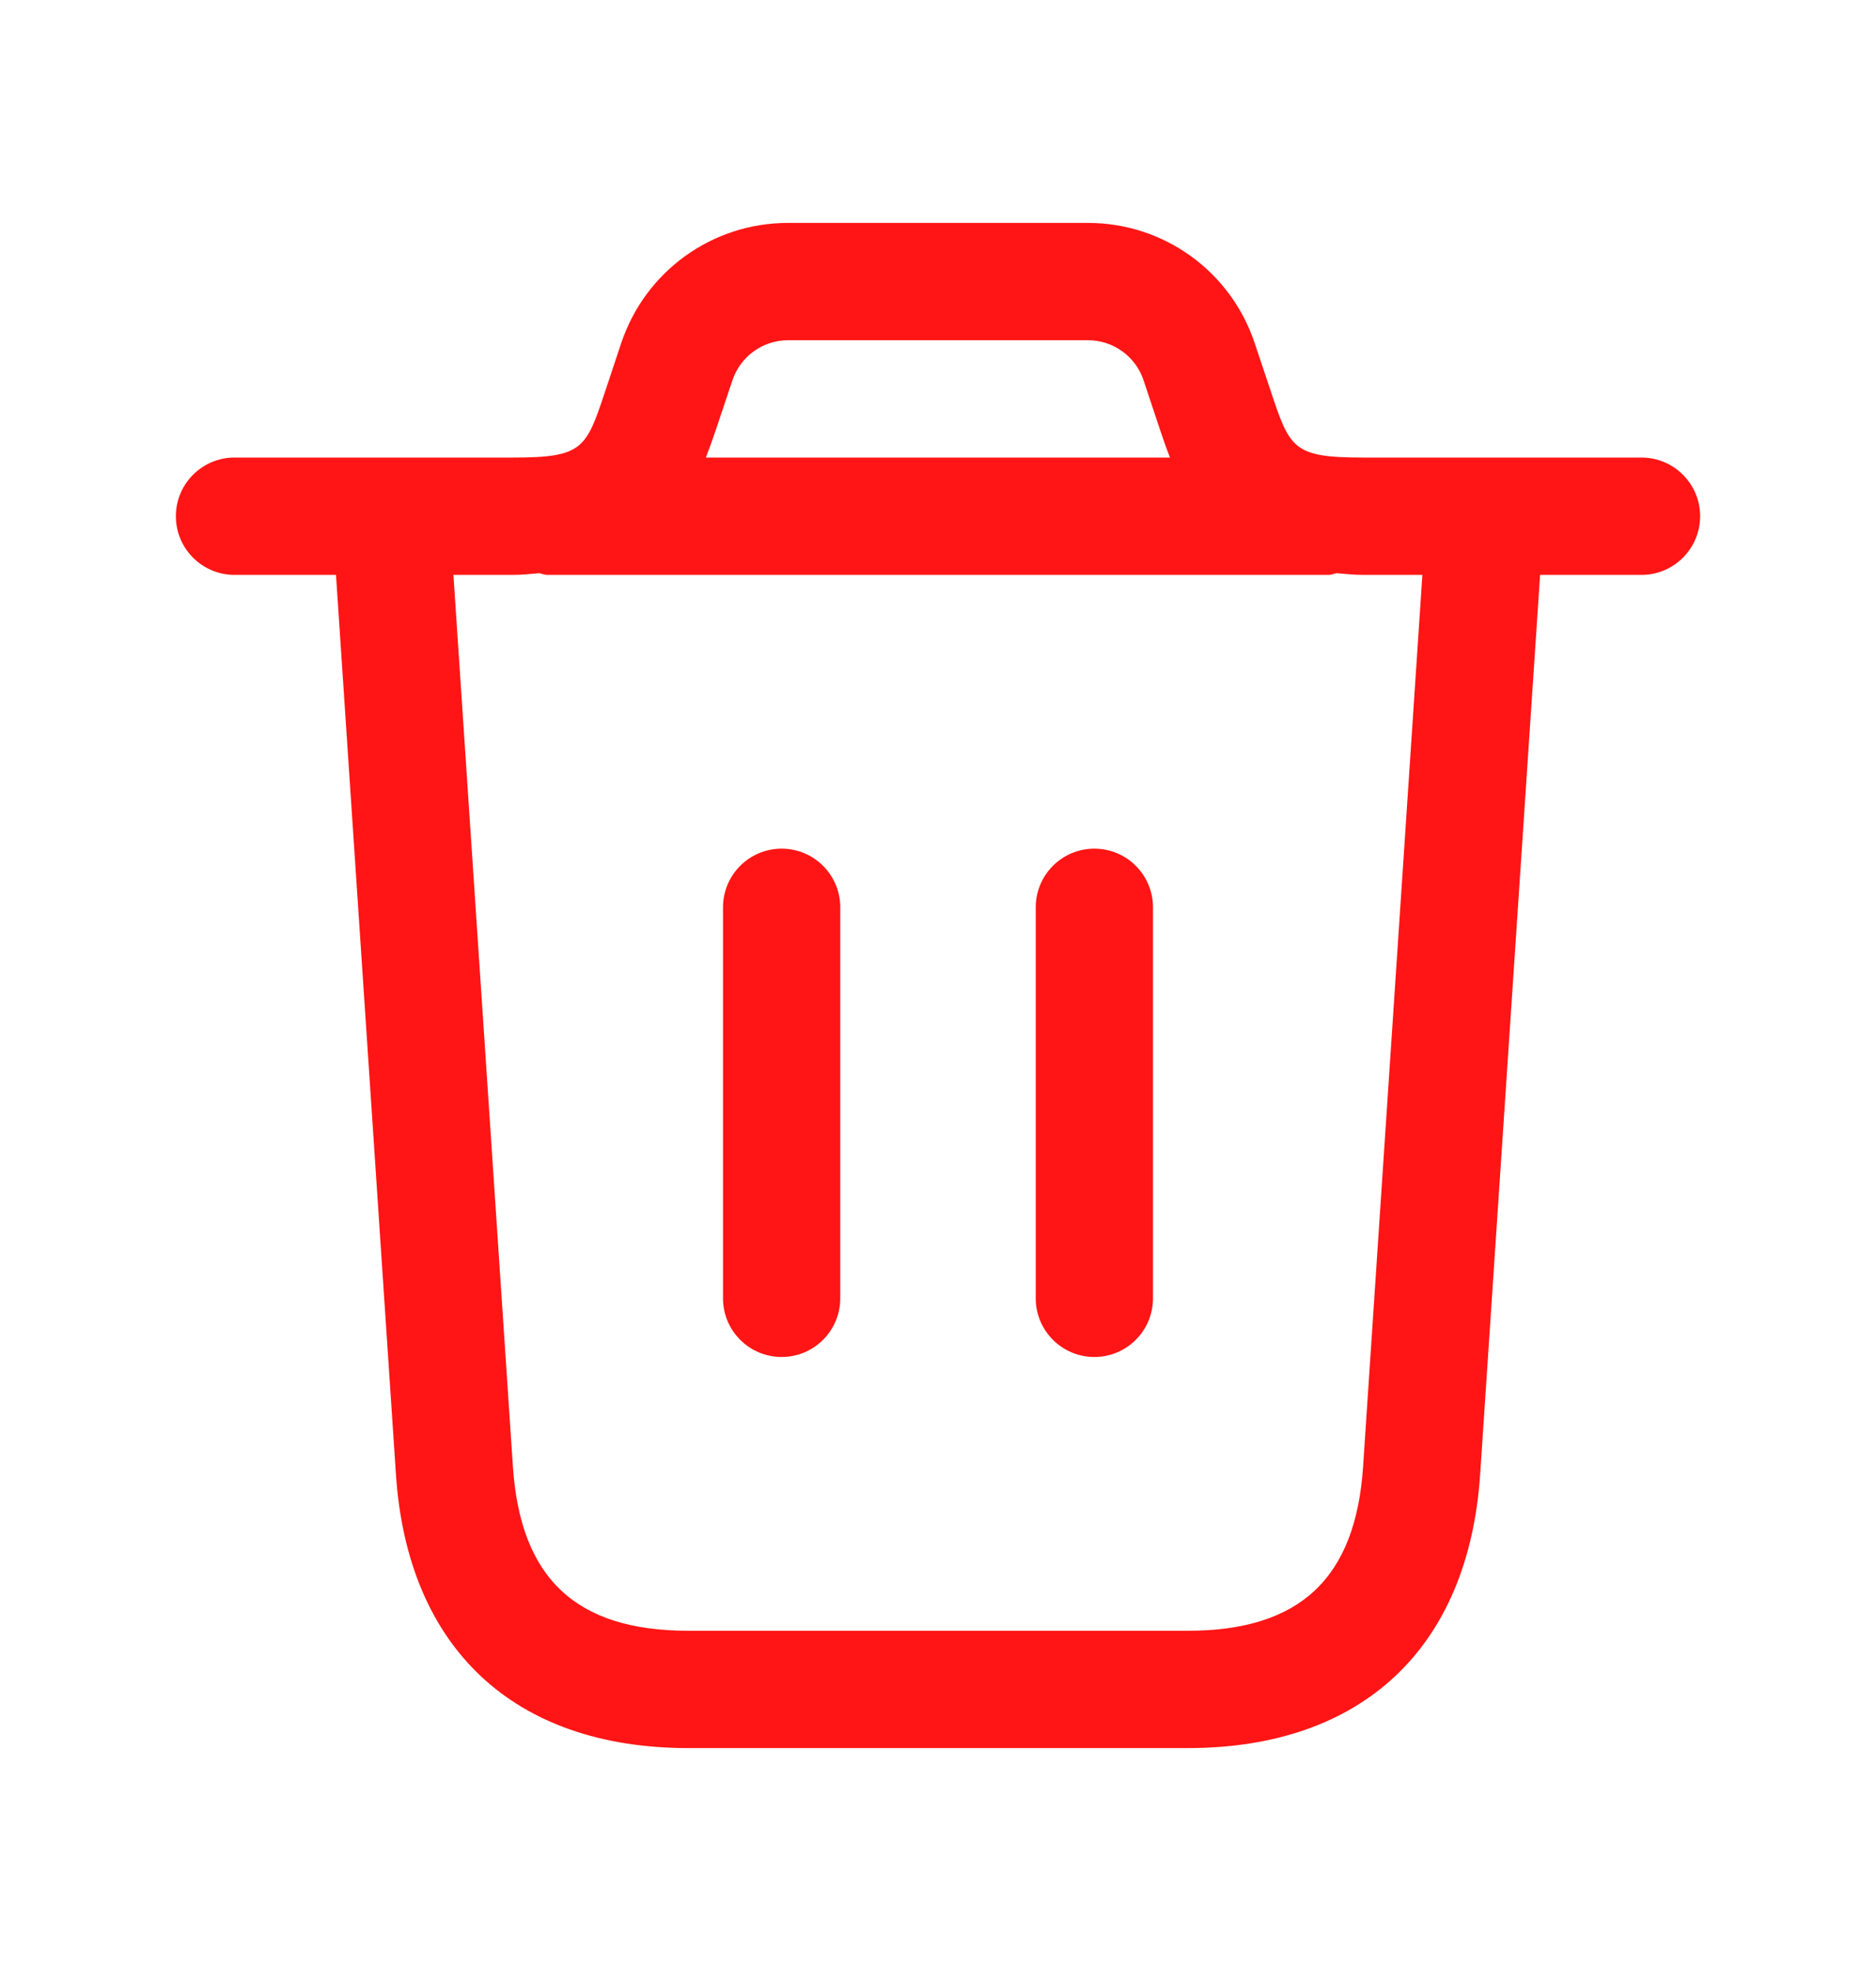 <svg width="20" height="21" viewBox="0 0 20 21" fill="none" xmlns="http://www.w3.org/2000/svg">
<g id="trash">
<path id="trash_2" d="M17.5 4.875H14.534C13.783 4.875 13.752 4.78 13.546 4.163L13.377 3.658C13.122 2.891 12.408 2.375 11.599 2.375H8.401C7.592 2.375 6.878 2.89 6.622 3.658L6.454 4.163C6.248 4.781 6.217 4.875 5.466 4.875H2.5C2.155 4.875 1.875 5.155 1.875 5.5C1.875 5.845 2.155 6.125 2.5 6.125H3.582L4.221 15.707C4.344 17.562 5.481 18.625 7.339 18.625H12.662C14.519 18.625 15.656 17.562 15.78 15.707L16.419 6.125H17.5C17.845 6.125 18.125 5.845 18.125 5.5C18.125 5.155 17.845 4.875 17.5 4.875ZM7.808 4.053C7.894 3.797 8.132 3.625 8.401 3.625H11.599C11.868 3.625 12.107 3.797 12.192 4.053L12.36 4.558C12.397 4.668 12.433 4.773 12.473 4.875H7.525C7.565 4.772 7.603 4.667 7.639 4.558L7.808 4.053ZM14.532 15.624C14.453 16.818 13.857 17.375 12.661 17.375H7.338C6.142 17.375 5.548 16.819 5.468 15.624L4.834 6.125H5.465C5.569 6.125 5.656 6.114 5.749 6.107C5.777 6.112 5.803 6.125 5.832 6.125H14.166C14.196 6.125 14.221 6.112 14.249 6.107C14.342 6.114 14.429 6.125 14.533 6.125H15.164L14.532 15.624ZM12.292 9.667V13.833C12.292 14.178 12.012 14.458 11.667 14.458C11.322 14.458 11.042 14.178 11.042 13.833V9.667C11.042 9.322 11.322 9.042 11.667 9.042C12.012 9.042 12.292 9.322 12.292 9.667ZM8.958 9.667V13.833C8.958 14.178 8.678 14.458 8.333 14.458C7.988 14.458 7.708 14.178 7.708 13.833V9.667C7.708 9.322 7.988 9.042 8.333 9.042C8.678 9.042 8.958 9.322 8.958 9.667Z" fill="#FF1515"/>
</g>
</svg>
